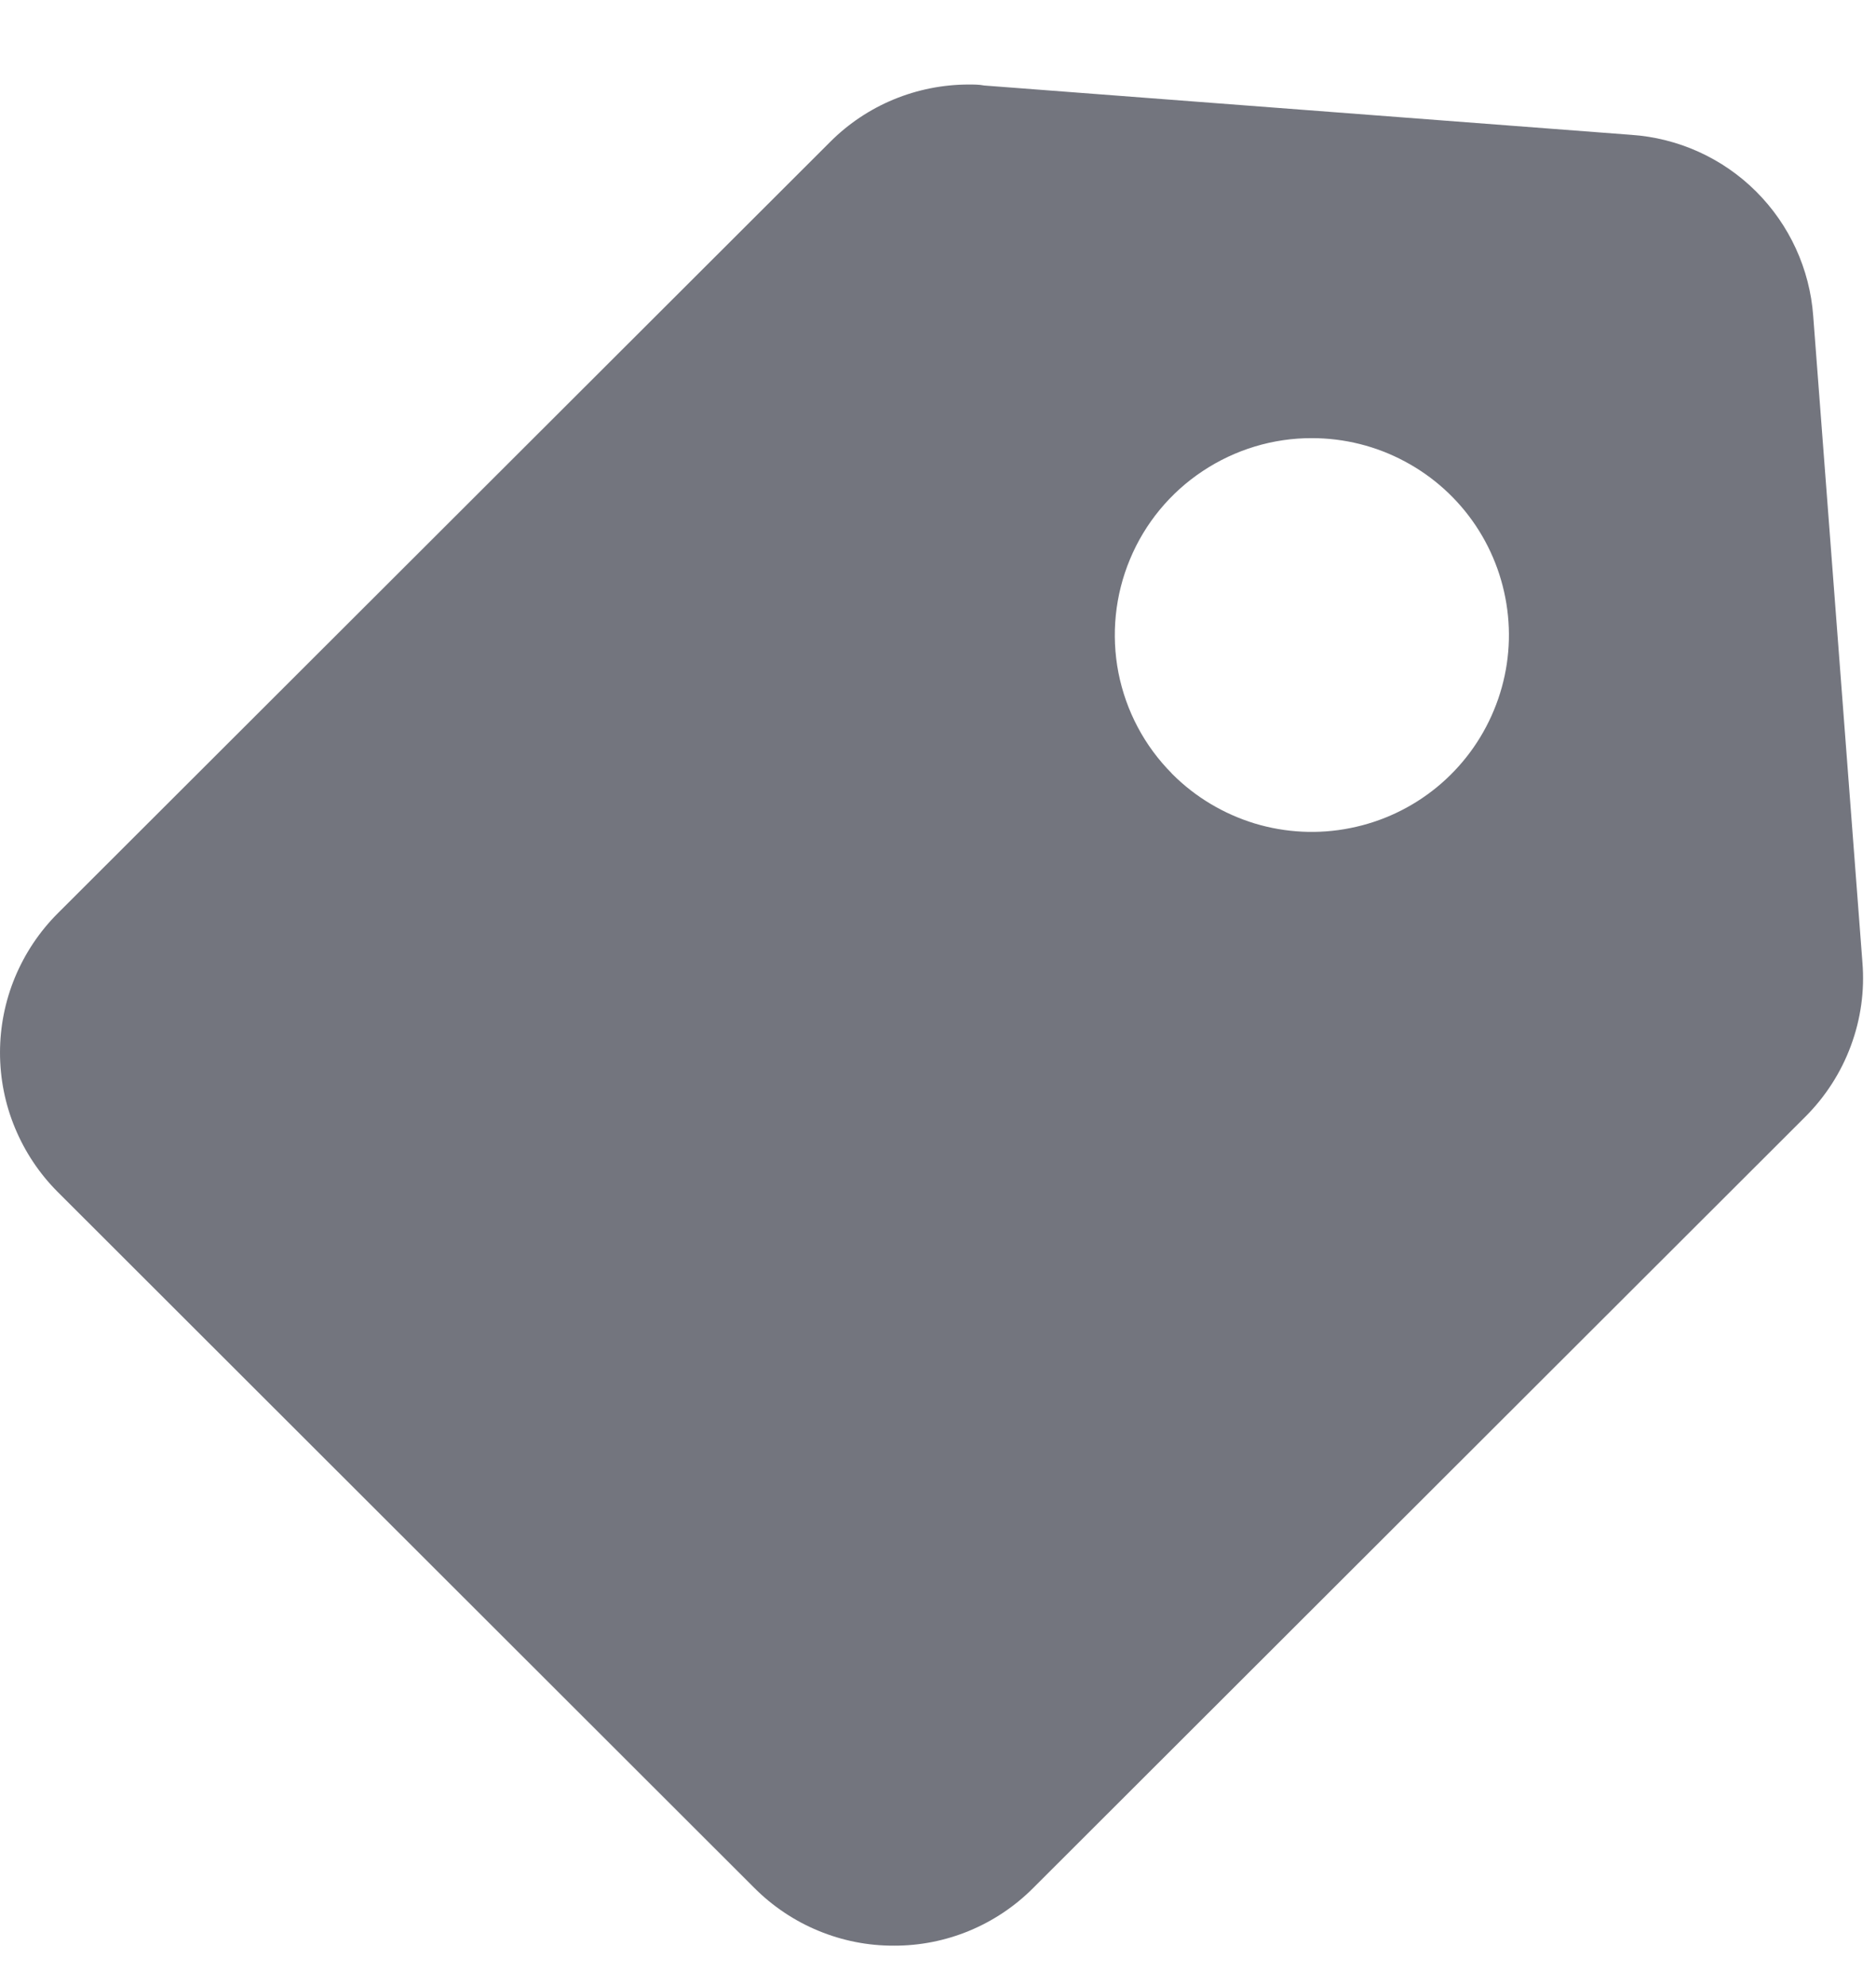 <svg width="17" height="18" viewBox="0 0 17 18" fill="none" xmlns="http://www.w3.org/2000/svg">
<path d="M8.1 17.634C8.573 17.636 9.028 17.447 9.362 17.112L16.36 10.121C16.542 9.939 16.683 9.72 16.772 9.479C16.862 9.237 16.898 8.979 16.877 8.723L16.431 2.864C16.4 2.438 16.216 2.037 15.913 1.735C15.61 1.433 15.208 1.251 14.781 1.222L8.919 0.775C8.872 0.766 8.827 0.766 8.78 0.766C8.307 0.766 7.854 0.953 7.521 1.288L0.523 8.278C0.357 8.444 0.226 8.641 0.136 8.857C0.046 9.074 5.34058e-05 9.306 5.34058e-05 9.54C5.34058e-05 9.775 0.046 10.007 0.136 10.223C0.226 10.44 0.357 10.637 0.523 10.803L6.837 17.112C7.003 17.278 7.2 17.41 7.416 17.499C7.633 17.589 7.865 17.635 8.1 17.634ZM11.888 3.971C12.182 3.971 12.471 4.043 12.73 4.182C12.989 4.32 13.21 4.52 13.373 4.764C13.536 5.008 13.636 5.289 13.665 5.581C13.694 5.873 13.65 6.167 13.537 6.438C13.425 6.709 13.247 6.949 13.02 7.135C12.793 7.321 12.524 7.448 12.236 7.505C11.948 7.563 11.65 7.548 11.369 7.463C11.088 7.377 10.832 7.224 10.625 7.017L10.619 7.011L10.612 7.005L10.62 7.011C10.371 6.761 10.203 6.443 10.135 6.097C10.068 5.752 10.104 5.393 10.24 5.068C10.375 4.743 10.604 4.465 10.898 4.27C11.191 4.075 11.536 3.97 11.888 3.971Z" fill="#73757E"/>
</svg>
